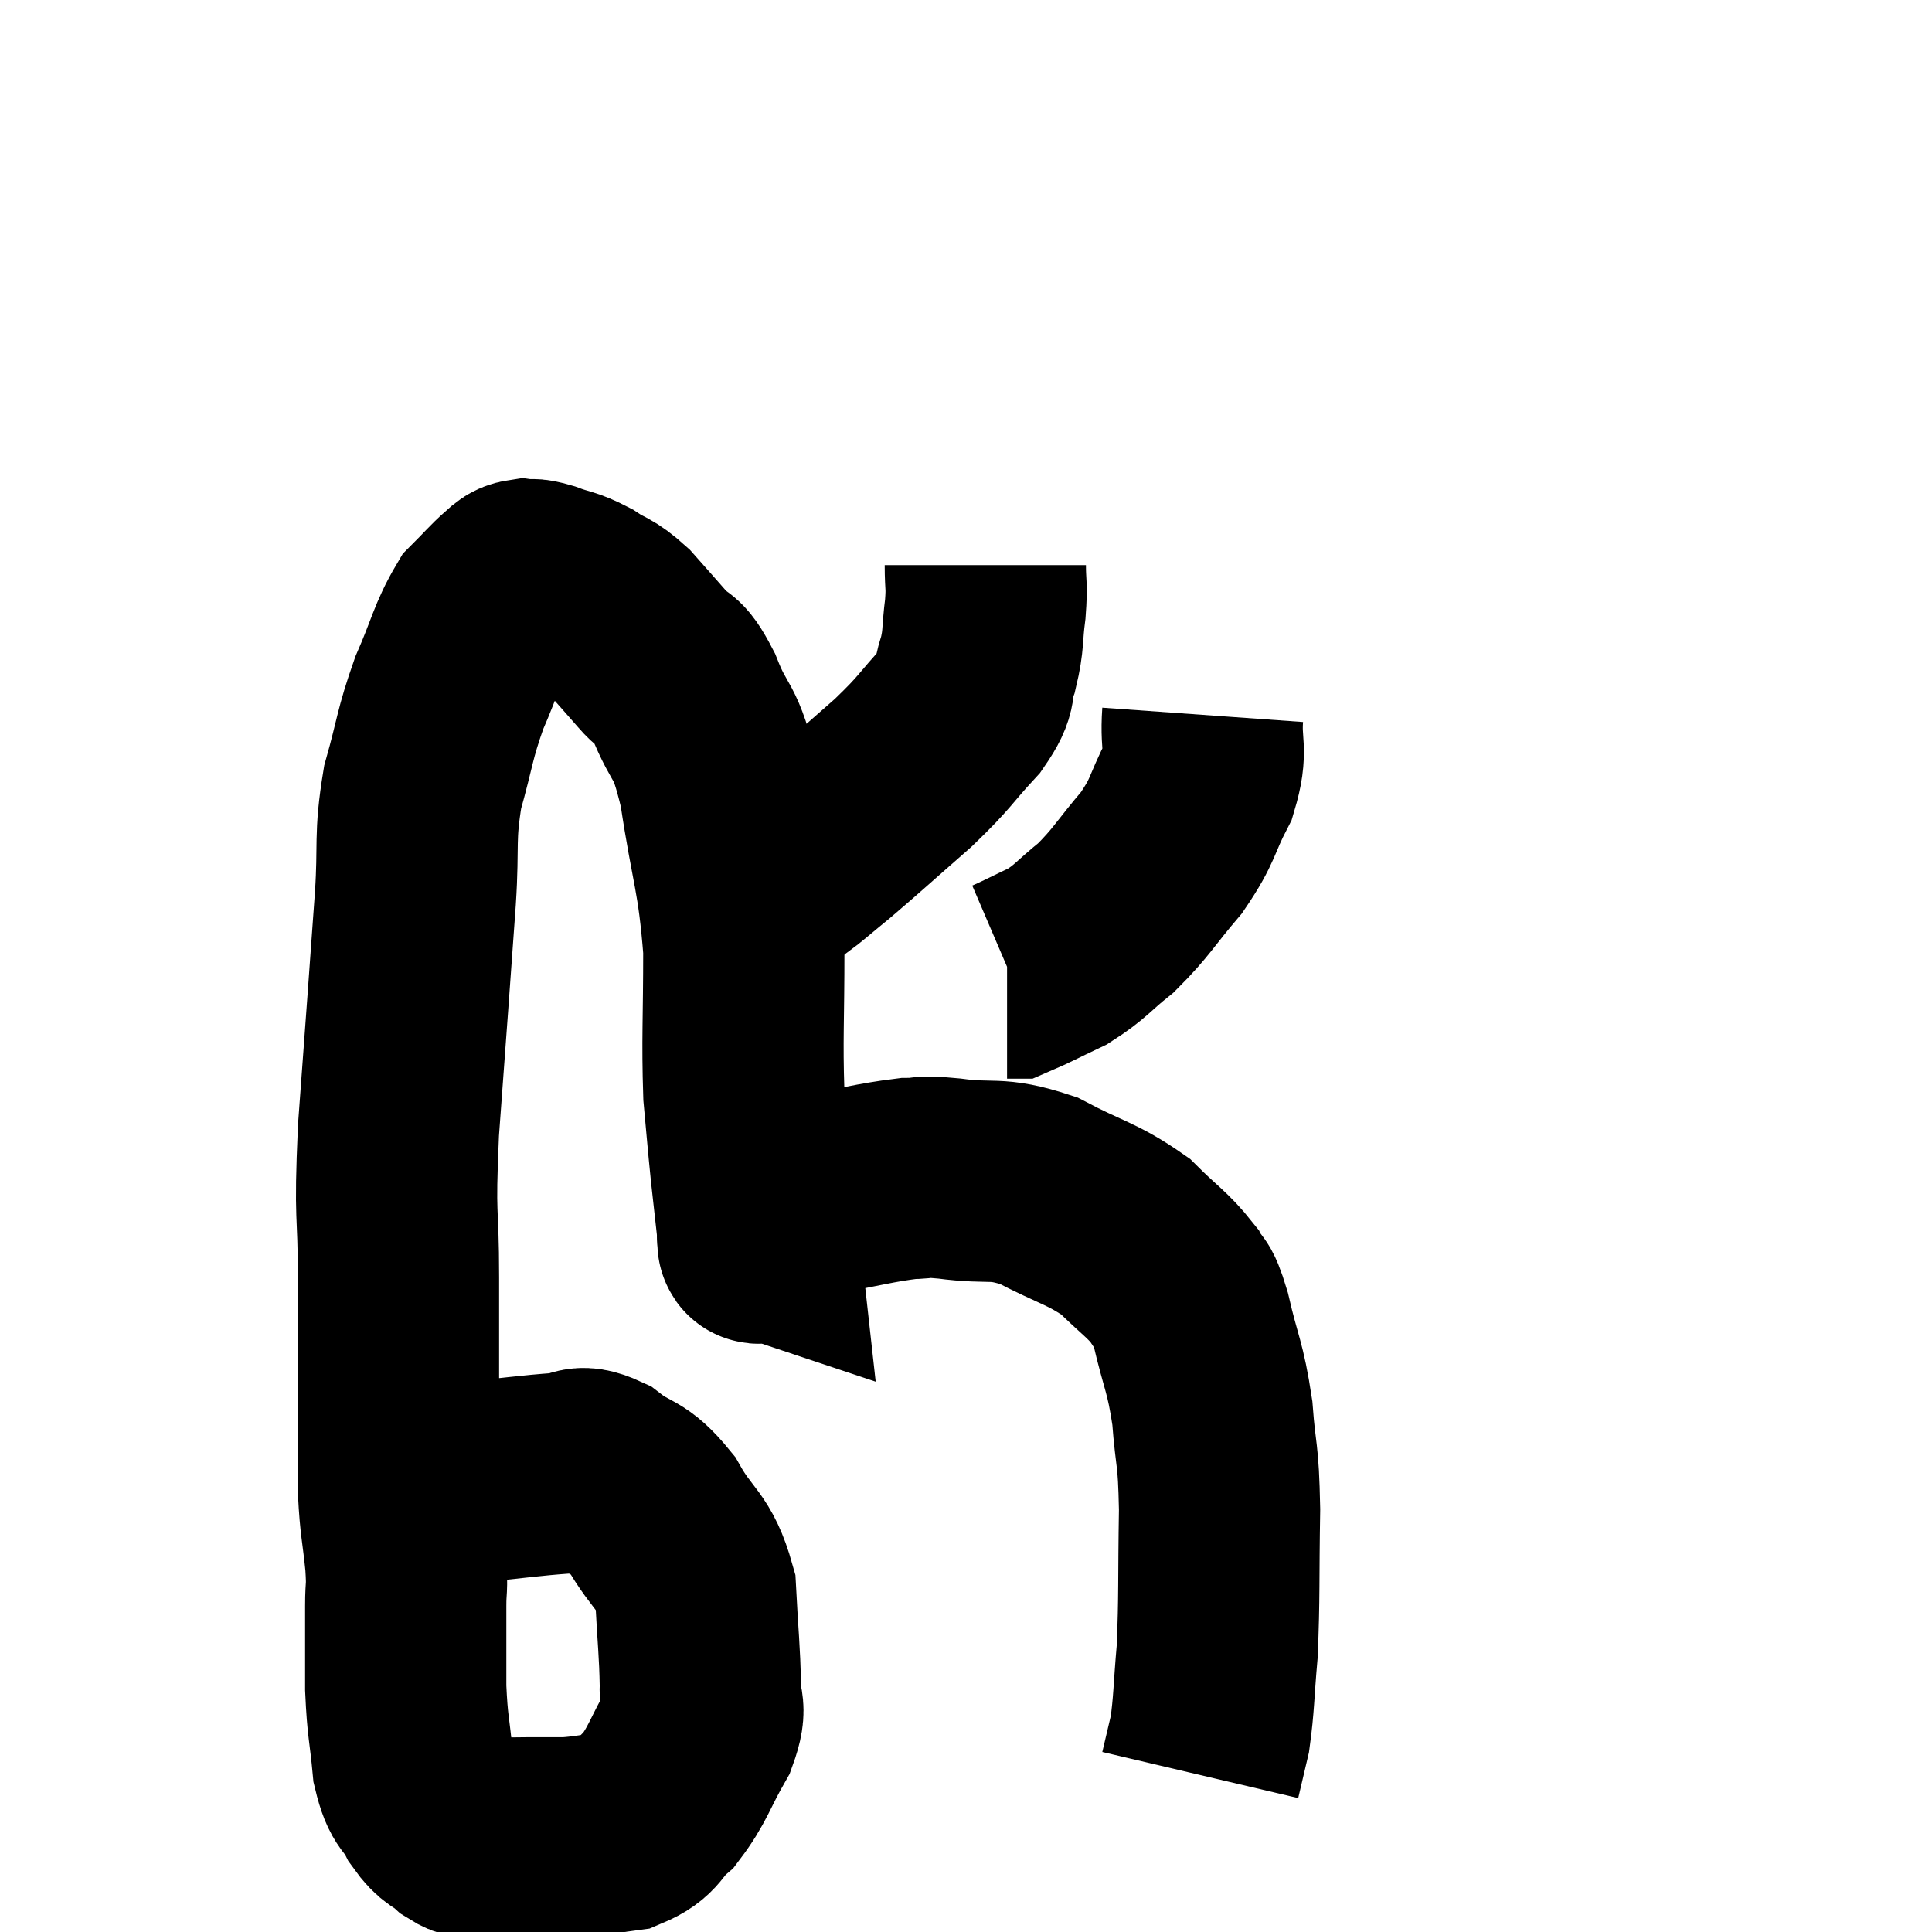 <svg width="48" height="48" viewBox="0 0 48 48" xmlns="http://www.w3.org/2000/svg"><path d="M 9.54 37.74 C 10.56 37.29, 10.47 37.125, 11.58 36.84 C 12.78 36.72, 13.155 36.66, 13.98 36.6 C 14.43 36.6, 14.325 36.345, 14.88 36.6 C 15.54 37.11, 15.6 36.885, 16.2 37.62 C 16.74 38.58, 16.98 38.475, 17.28 39.54 C 17.34 40.71, 17.385 41.01, 17.4 41.88 C 17.37 42.45, 17.595 42.315, 17.34 43.02 C 16.86 43.86, 16.845 44.085, 16.38 44.7 C 15.93 45.09, 16.05 45.24, 15.48 45.48 C 14.79 45.57, 14.685 45.615, 14.1 45.66 C 13.62 45.66, 13.68 45.66, 13.14 45.66 C 12.54 45.66, 12.36 45.69, 11.94 45.66 C 11.7 45.6, 11.745 45.72, 11.46 45.54 C 11.13 45.24, 11.1 45.36, 10.8 44.94 C 10.53 44.4, 10.44 44.61, 10.26 43.86 C 10.17 42.9, 10.125 42.93, 10.08 41.94 C 10.08 40.92, 10.08 40.68, 10.08 39.9 C 10.08 39.36, 10.125 39.54, 10.08 38.82 C 9.99 37.92, 9.945 37.905, 9.9 37.02 C 9.9 36.15, 9.9 36.6, 9.9 35.28 C 9.9 33.51, 9.9 33.54, 9.9 31.74 C 9.9 29.91, 9.795 30.435, 9.9 28.08 C 10.11 25.2, 10.17 24.45, 10.32 22.32 C 10.41 20.94, 10.29 20.835, 10.5 19.56 C 10.83 18.39, 10.785 18.285, 11.16 17.22 C 11.58 16.26, 11.61 15.96, 12 15.3 C 12.36 14.94, 12.465 14.805, 12.72 14.58 C 12.87 14.49, 12.825 14.43, 13.02 14.4 C 13.26 14.43, 13.14 14.355, 13.5 14.46 C 13.98 14.64, 13.995 14.58, 14.46 14.82 C 14.91 15.12, 14.91 15.015, 15.36 15.42 C 15.81 15.93, 15.855 15.975, 16.26 16.44 C 16.62 16.86, 16.575 16.5, 16.98 17.28 C 17.43 18.42, 17.505 17.985, 17.88 19.56 C 18.18 21.57, 18.33 21.675, 18.48 23.58 C 18.48 25.38, 18.435 25.8, 18.48 27.18 C 18.57 28.14, 18.57 28.215, 18.66 29.1 C 18.75 29.91, 18.795 30.315, 18.84 30.72 C 18.84 30.72, 18.795 30.705, 18.84 30.72 C 18.93 30.75, 18.675 31.035, 19.02 30.78 C 19.62 30.24, 19.335 30.075, 20.22 29.7 C 21.39 29.49, 21.72 29.385, 22.56 29.28 C 23.07 29.28, 22.77 29.205, 23.58 29.28 C 24.69 29.43, 24.705 29.22, 25.8 29.58 C 26.88 30.15, 27.12 30.135, 27.96 30.72 C 28.56 31.32, 28.755 31.41, 29.16 31.92 C 29.37 32.34, 29.34 31.965, 29.58 32.76 C 29.85 33.93, 29.94 33.915, 30.12 35.1 C 30.21 36.3, 30.27 36.015, 30.3 37.5 C 30.27 39.27, 30.3 39.645, 30.24 41.04 C 30.15 42.06, 30.165 42.315, 30.06 43.08 C 29.94 43.59, 29.88 43.845, 29.82 44.1 C 29.82 44.1, 29.82 44.1, 29.82 44.1 L 29.82 44.1" fill="none" stroke="black" stroke-width="5"></path><path d="M 24.48 14.04 C 24.48 14.58, 24.525 14.505, 24.48 15.12 C 24.39 15.81, 24.45 15.87, 24.3 16.5 C 24.09 17.07, 24.345 16.965, 23.88 17.64 C 23.16 18.42, 23.28 18.39, 22.44 19.2 C 21.48 20.04, 21.24 20.265, 20.52 20.88 C 20.04 21.27, 19.845 21.45, 19.56 21.66 C 19.47 21.69, 19.515 21.66, 19.38 21.72 C 19.2 21.81, 19.185 21.855, 19.02 21.9 C 18.87 21.9, 18.825 21.9, 18.72 21.9 L 18.6 21.9" fill="none" stroke="black" stroke-width="5"></path><path d="M 29.88 17.76 C 29.82 18.6, 30.015 18.585, 29.76 19.44 C 29.31 20.31, 29.43 20.34, 28.86 21.18 C 28.17 21.99, 28.125 22.155, 27.48 22.8 C 26.88 23.28, 26.865 23.385, 26.28 23.76 C 25.71 24.03, 25.455 24.165, 25.14 24.3 L 25.02 24.3" fill="none" stroke="black" stroke-width="5"></path></svg>